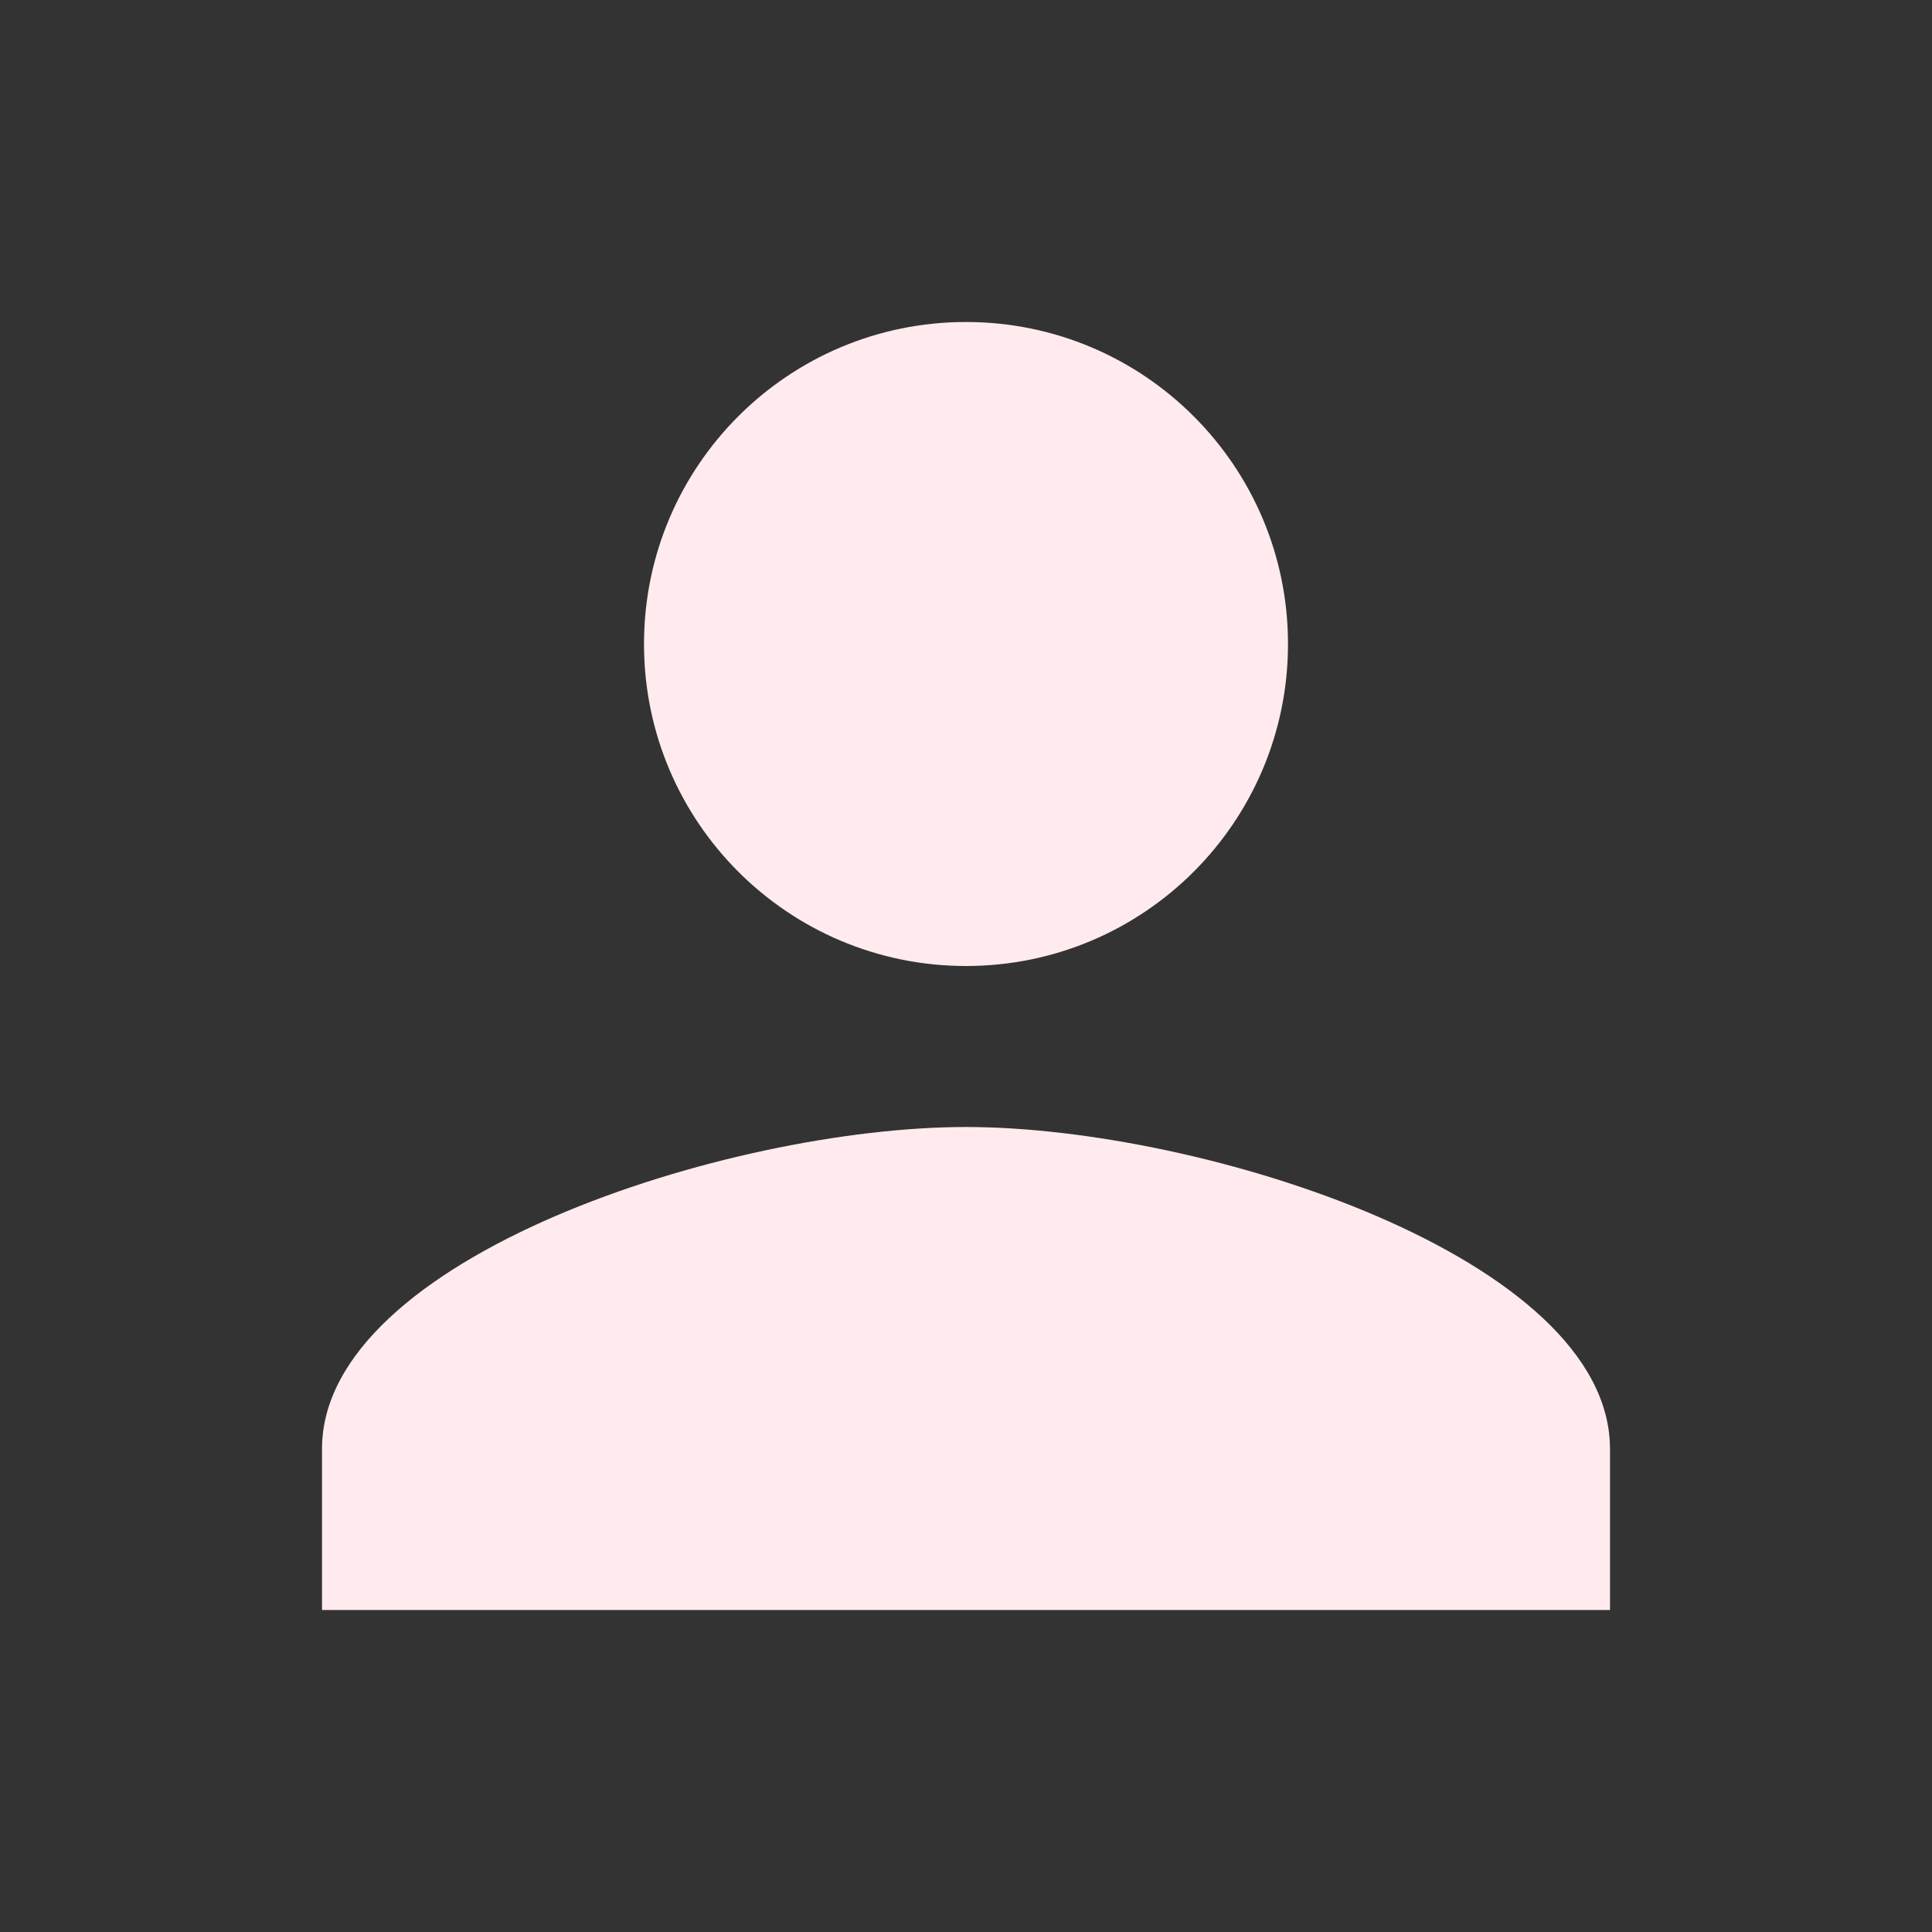 <svg width="42" height="42" viewBox="0 0 42 42" fill="none" xmlns="http://www.w3.org/2000/svg">
    <rect x="0" y="0" width="42" height="42" fill="#333333" stroke="none"/>
    <path
        d="M21 21C24.867 21 28 17.867 28 14C28 10.133 24.867 7 21 7C17.133 7 14 10.133 14 14C14 17.867 17.133 21 21 21ZM21 24.5C15.828 24.5 7 27.345 7 31.5V35H35V31.5C35 27.345 26.172 24.5 21 24.5Z"
        fill="#FFEBEE" />
</svg>